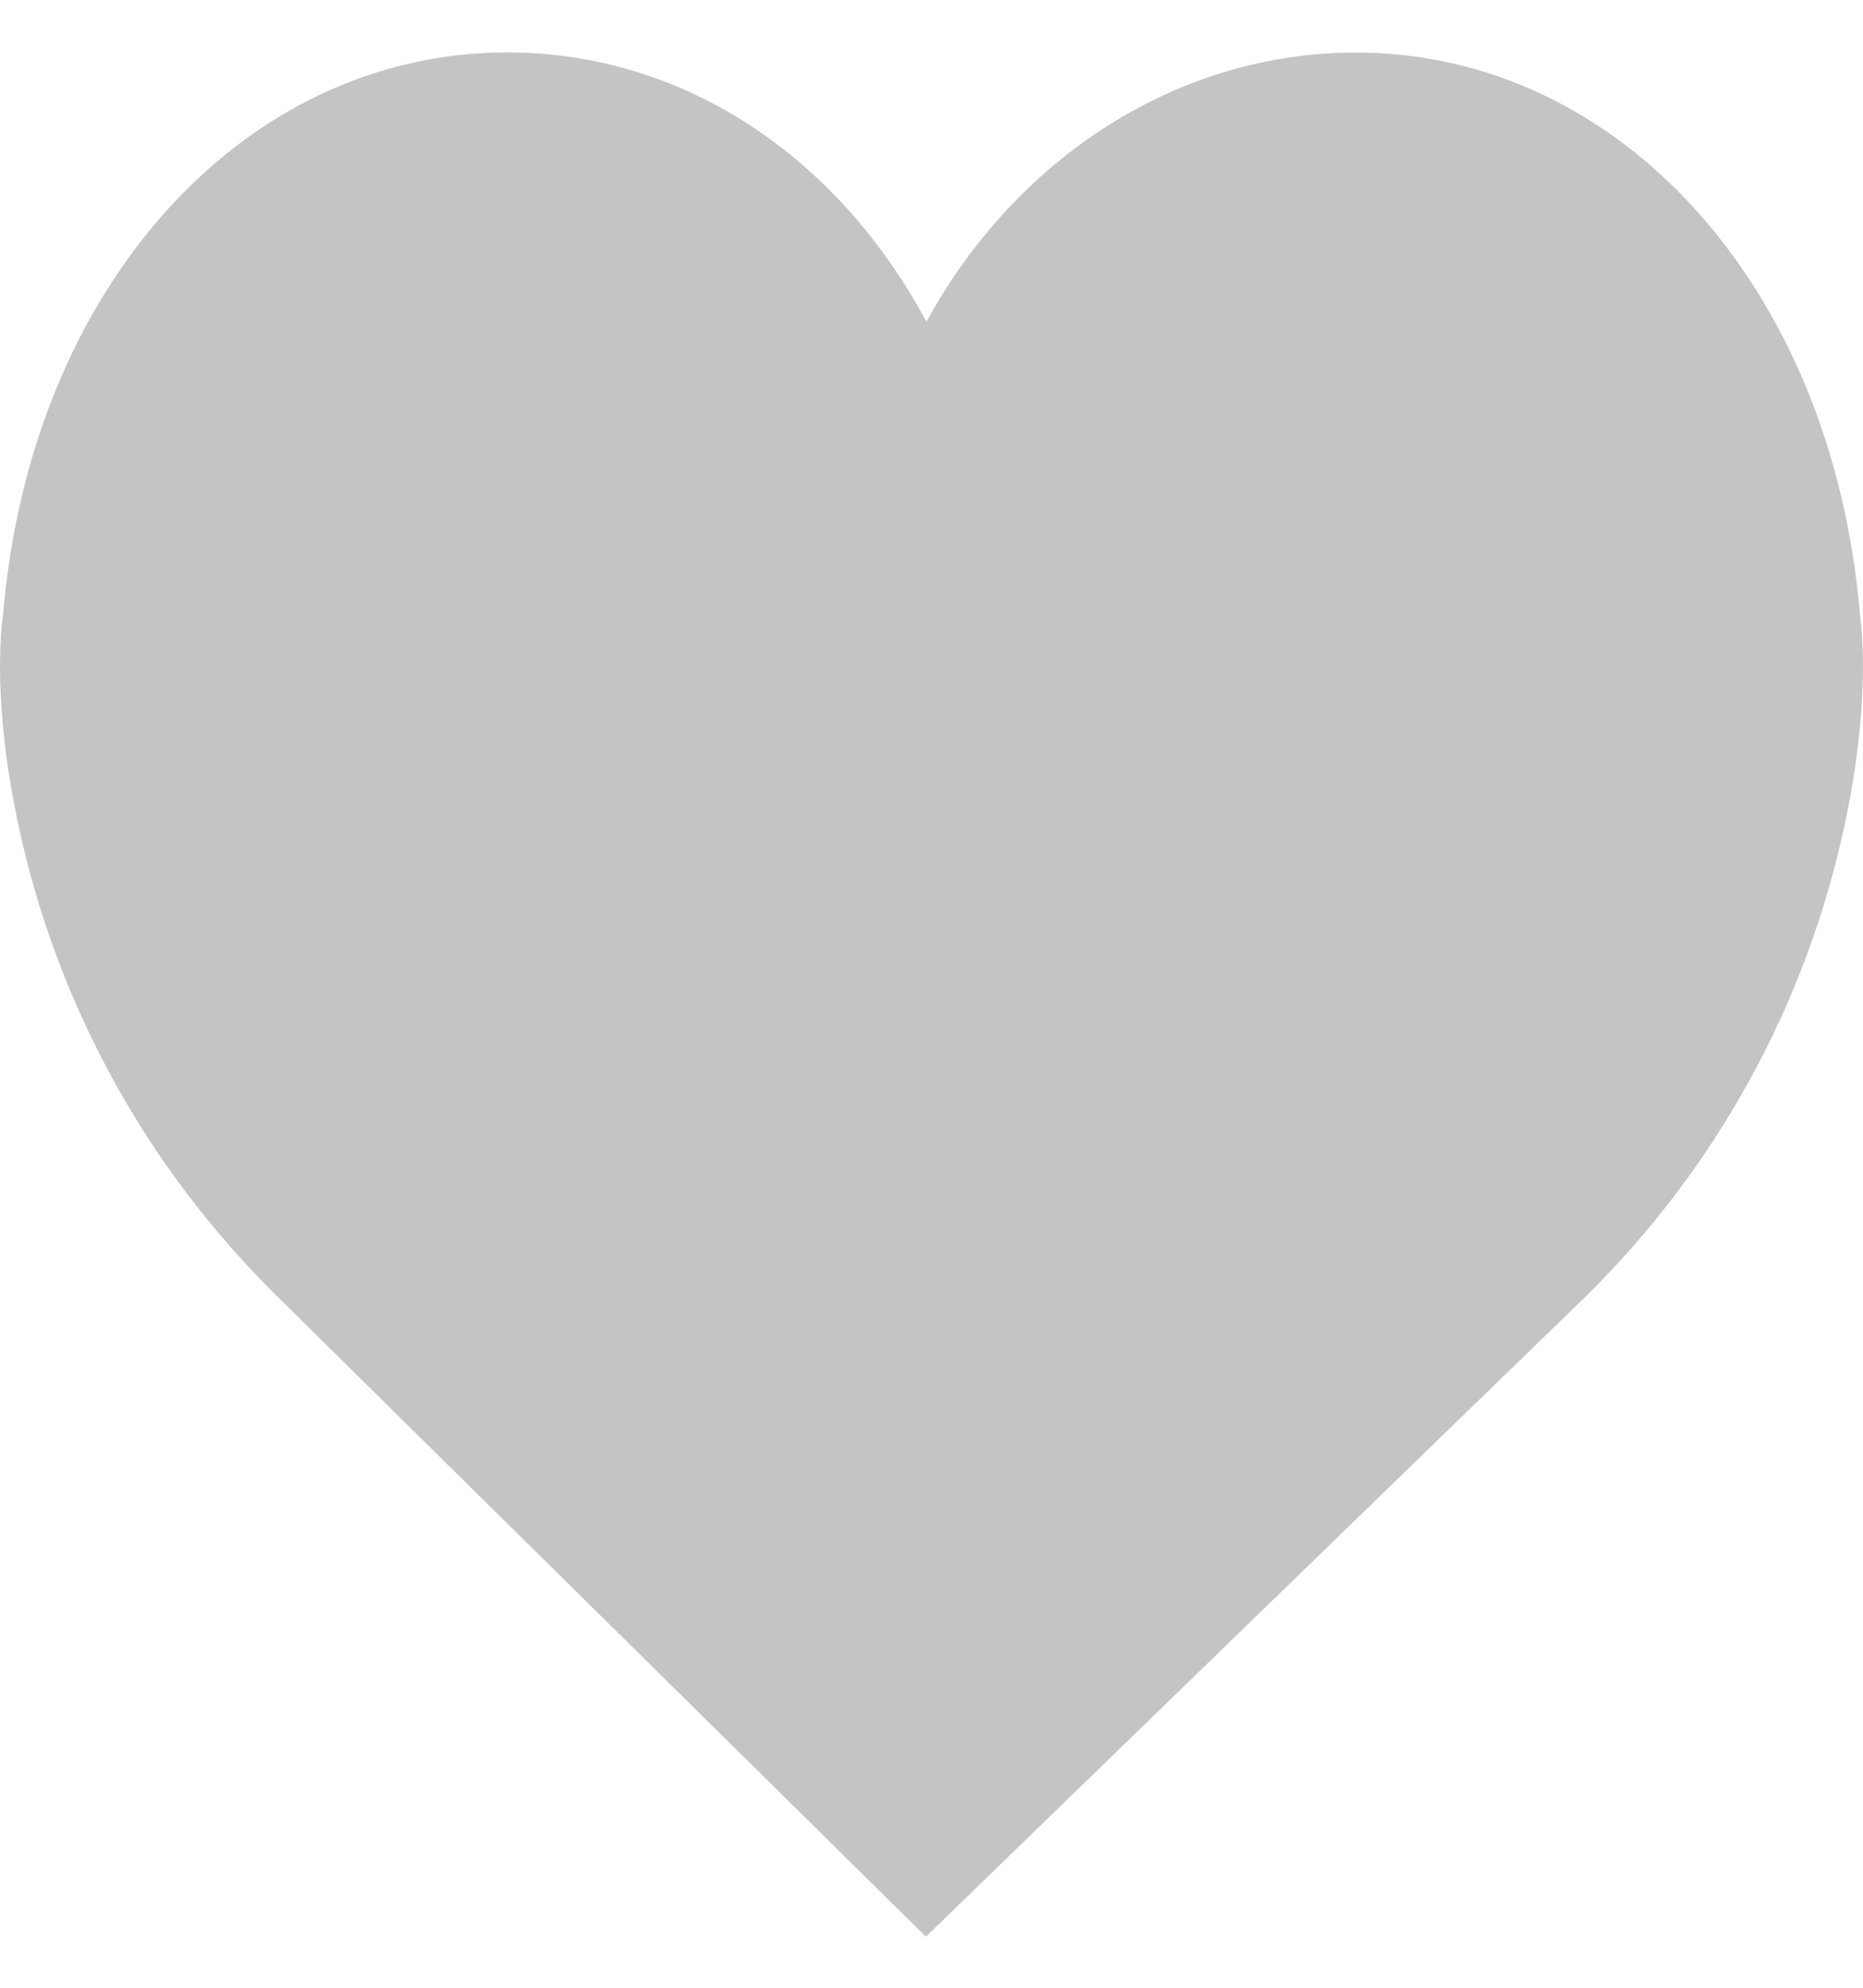 <svg width="15" height="16" viewBox="0 0 15 16" fill="none" xmlns="http://www.w3.org/2000/svg">
<path d="M14.975 4.945C14.756 2.324 13.05 0.423 10.916 0.423C9.494 0.423 8.191 1.255 7.459 2.589C6.732 1.238 5.484 0.422 4.084 0.422C1.95 0.422 0.244 2.324 0.025 4.945C0.008 5.06 -0.063 5.67 0.153 6.663C0.464 8.096 1.182 9.4 2.229 10.432L7.455 15.589L12.771 10.432C13.818 9.4 14.536 8.096 14.847 6.663C15.063 5.67 14.992 5.061 14.975 4.945Z" fill="#C4C4C4"/>
</svg>
